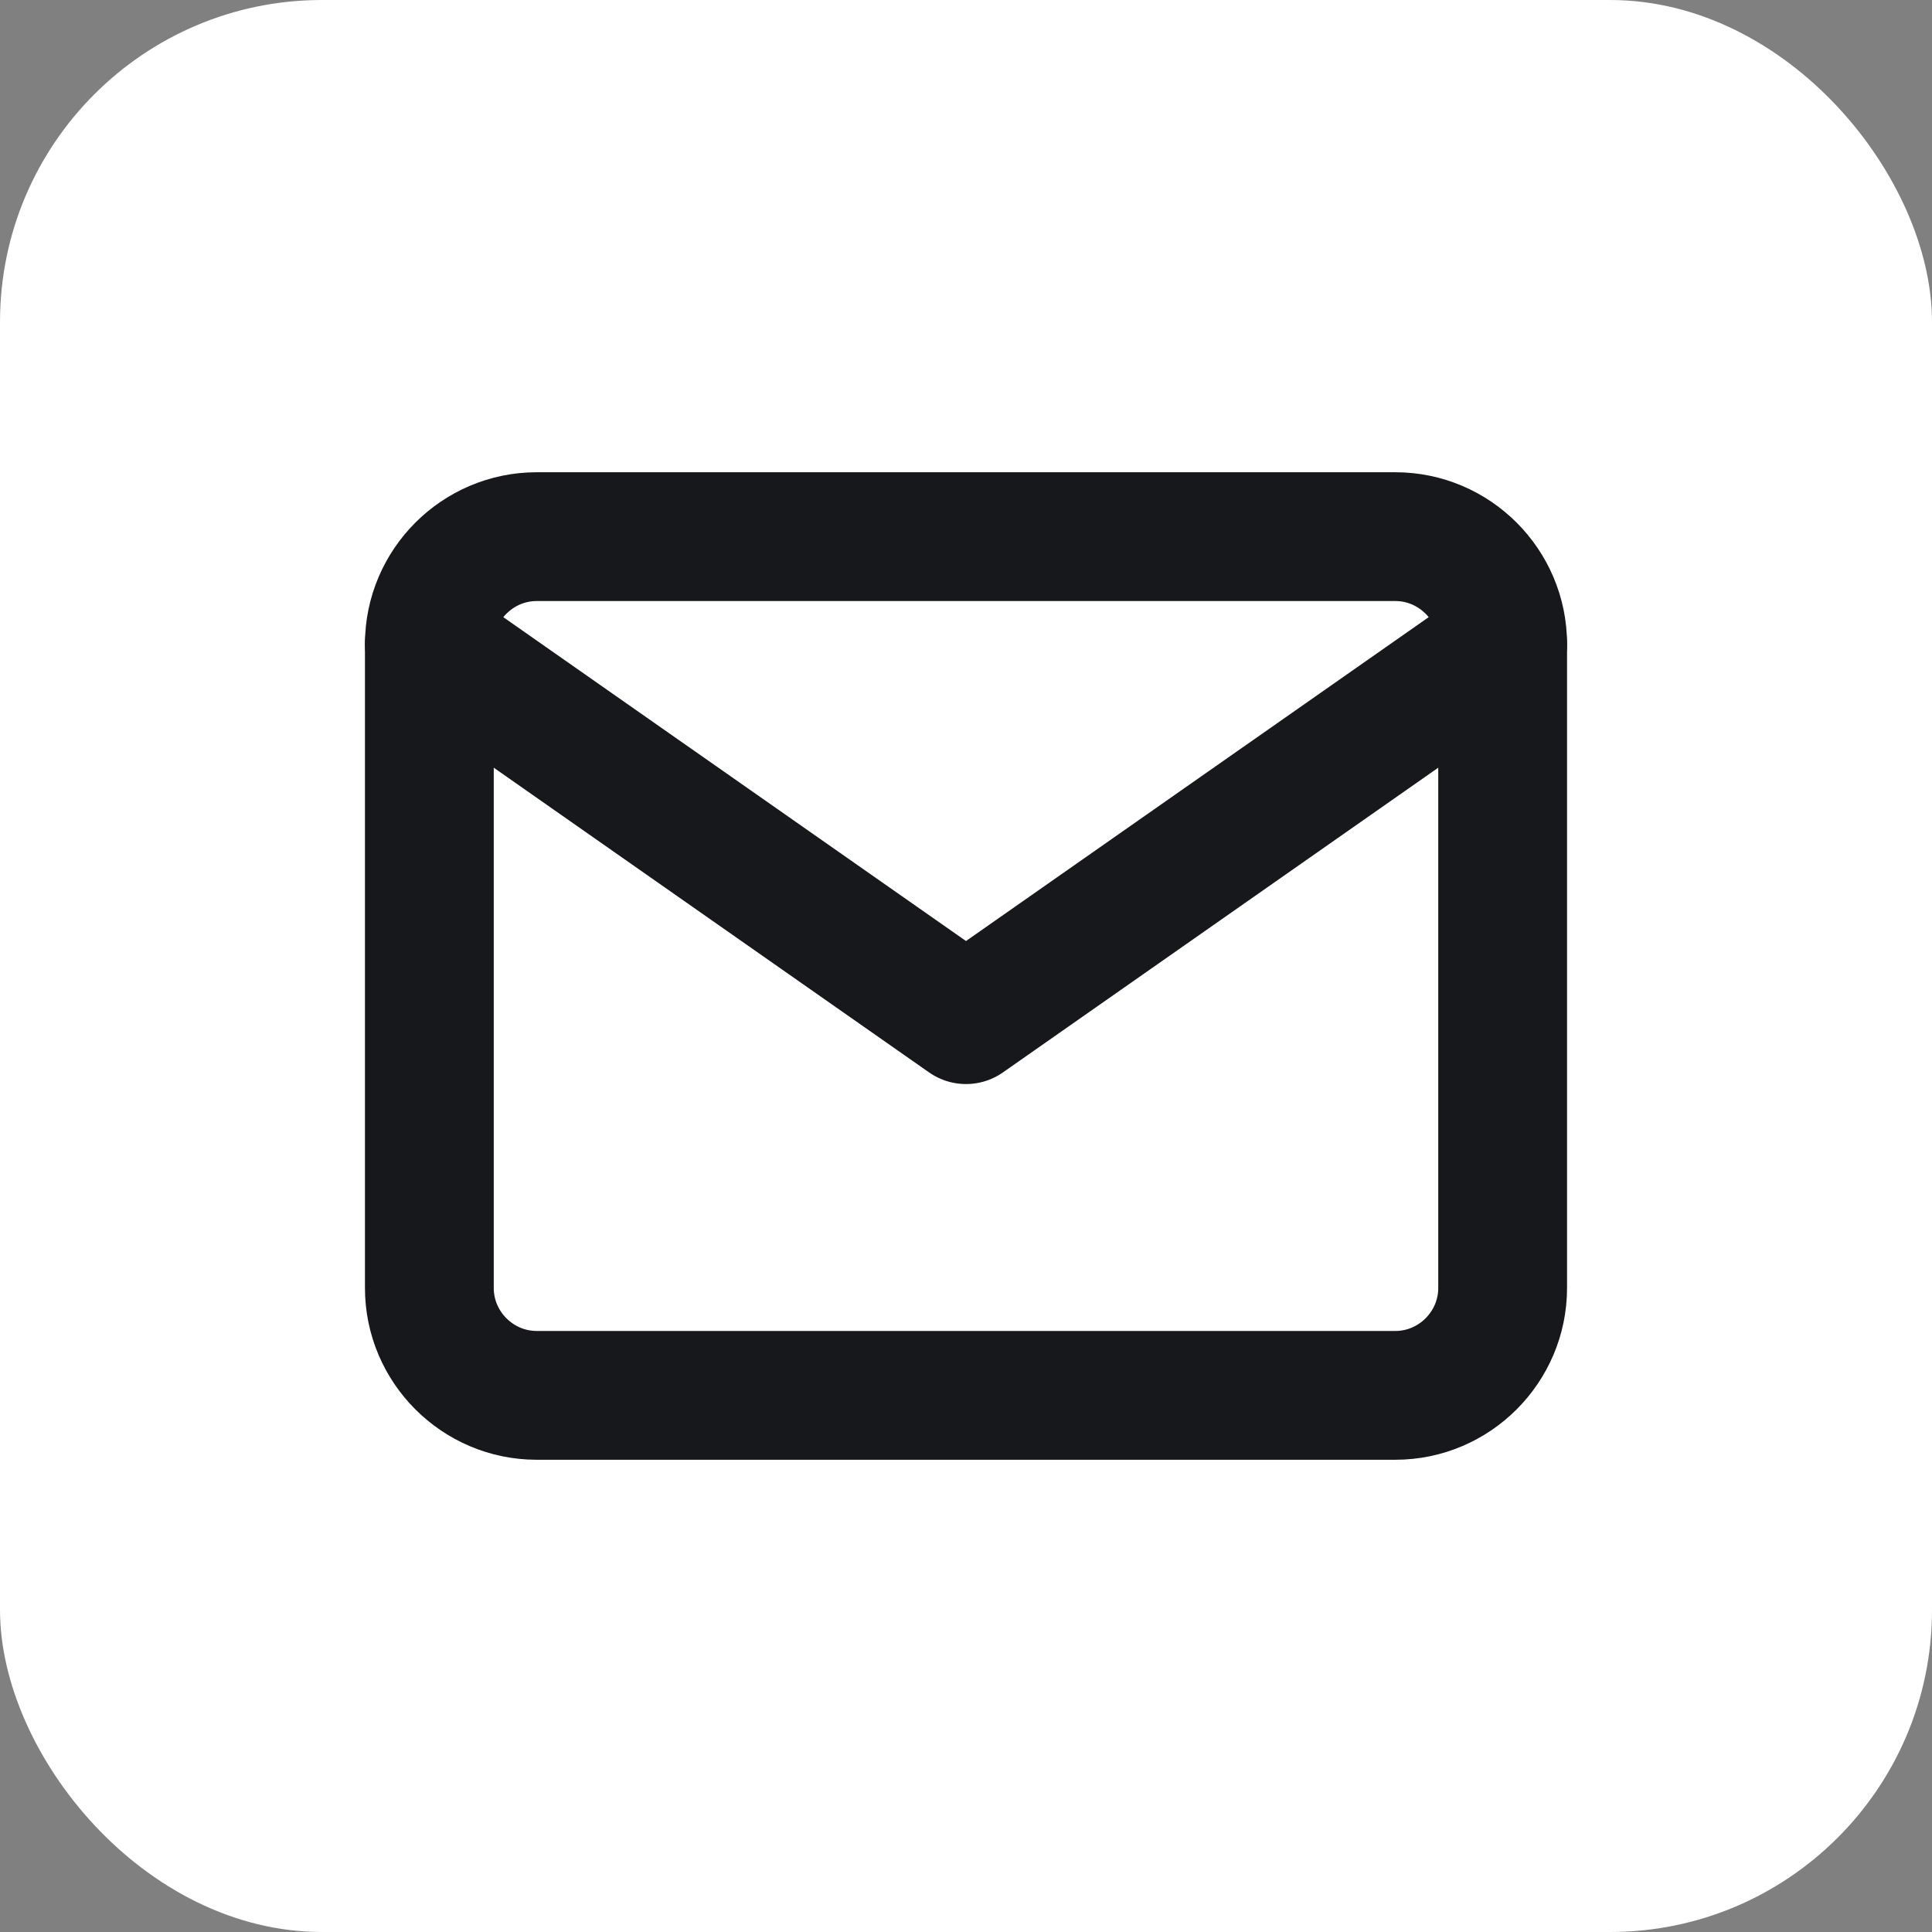 <svg width="30" height="30" viewBox="0 0 30 30" fill="none" xmlns="http://www.w3.org/2000/svg">
<rect x="0" y="0" width="30" height="30" fill="#808080" stroke="none"/>
<rect width="30" height="30" rx="5" fill="white"/>
<path d="M8.333 8.333H21.667C22.583 8.333 23.333 9.083 23.333 10V20C23.333 20.917 22.583 21.667 21.667 21.667H8.333C7.417 21.667 6.667 20.917 6.667 20V10C6.667 9.083 7.417 8.333 8.333 8.333Z" stroke="#17181C" stroke-width="2" stroke-linecap="round" stroke-linejoin="round"/>
<path d="M23.333 10L15 15.833L6.667 10" stroke="#17181C" stroke-width="2" stroke-linecap="round" stroke-linejoin="round"/>
</svg>
